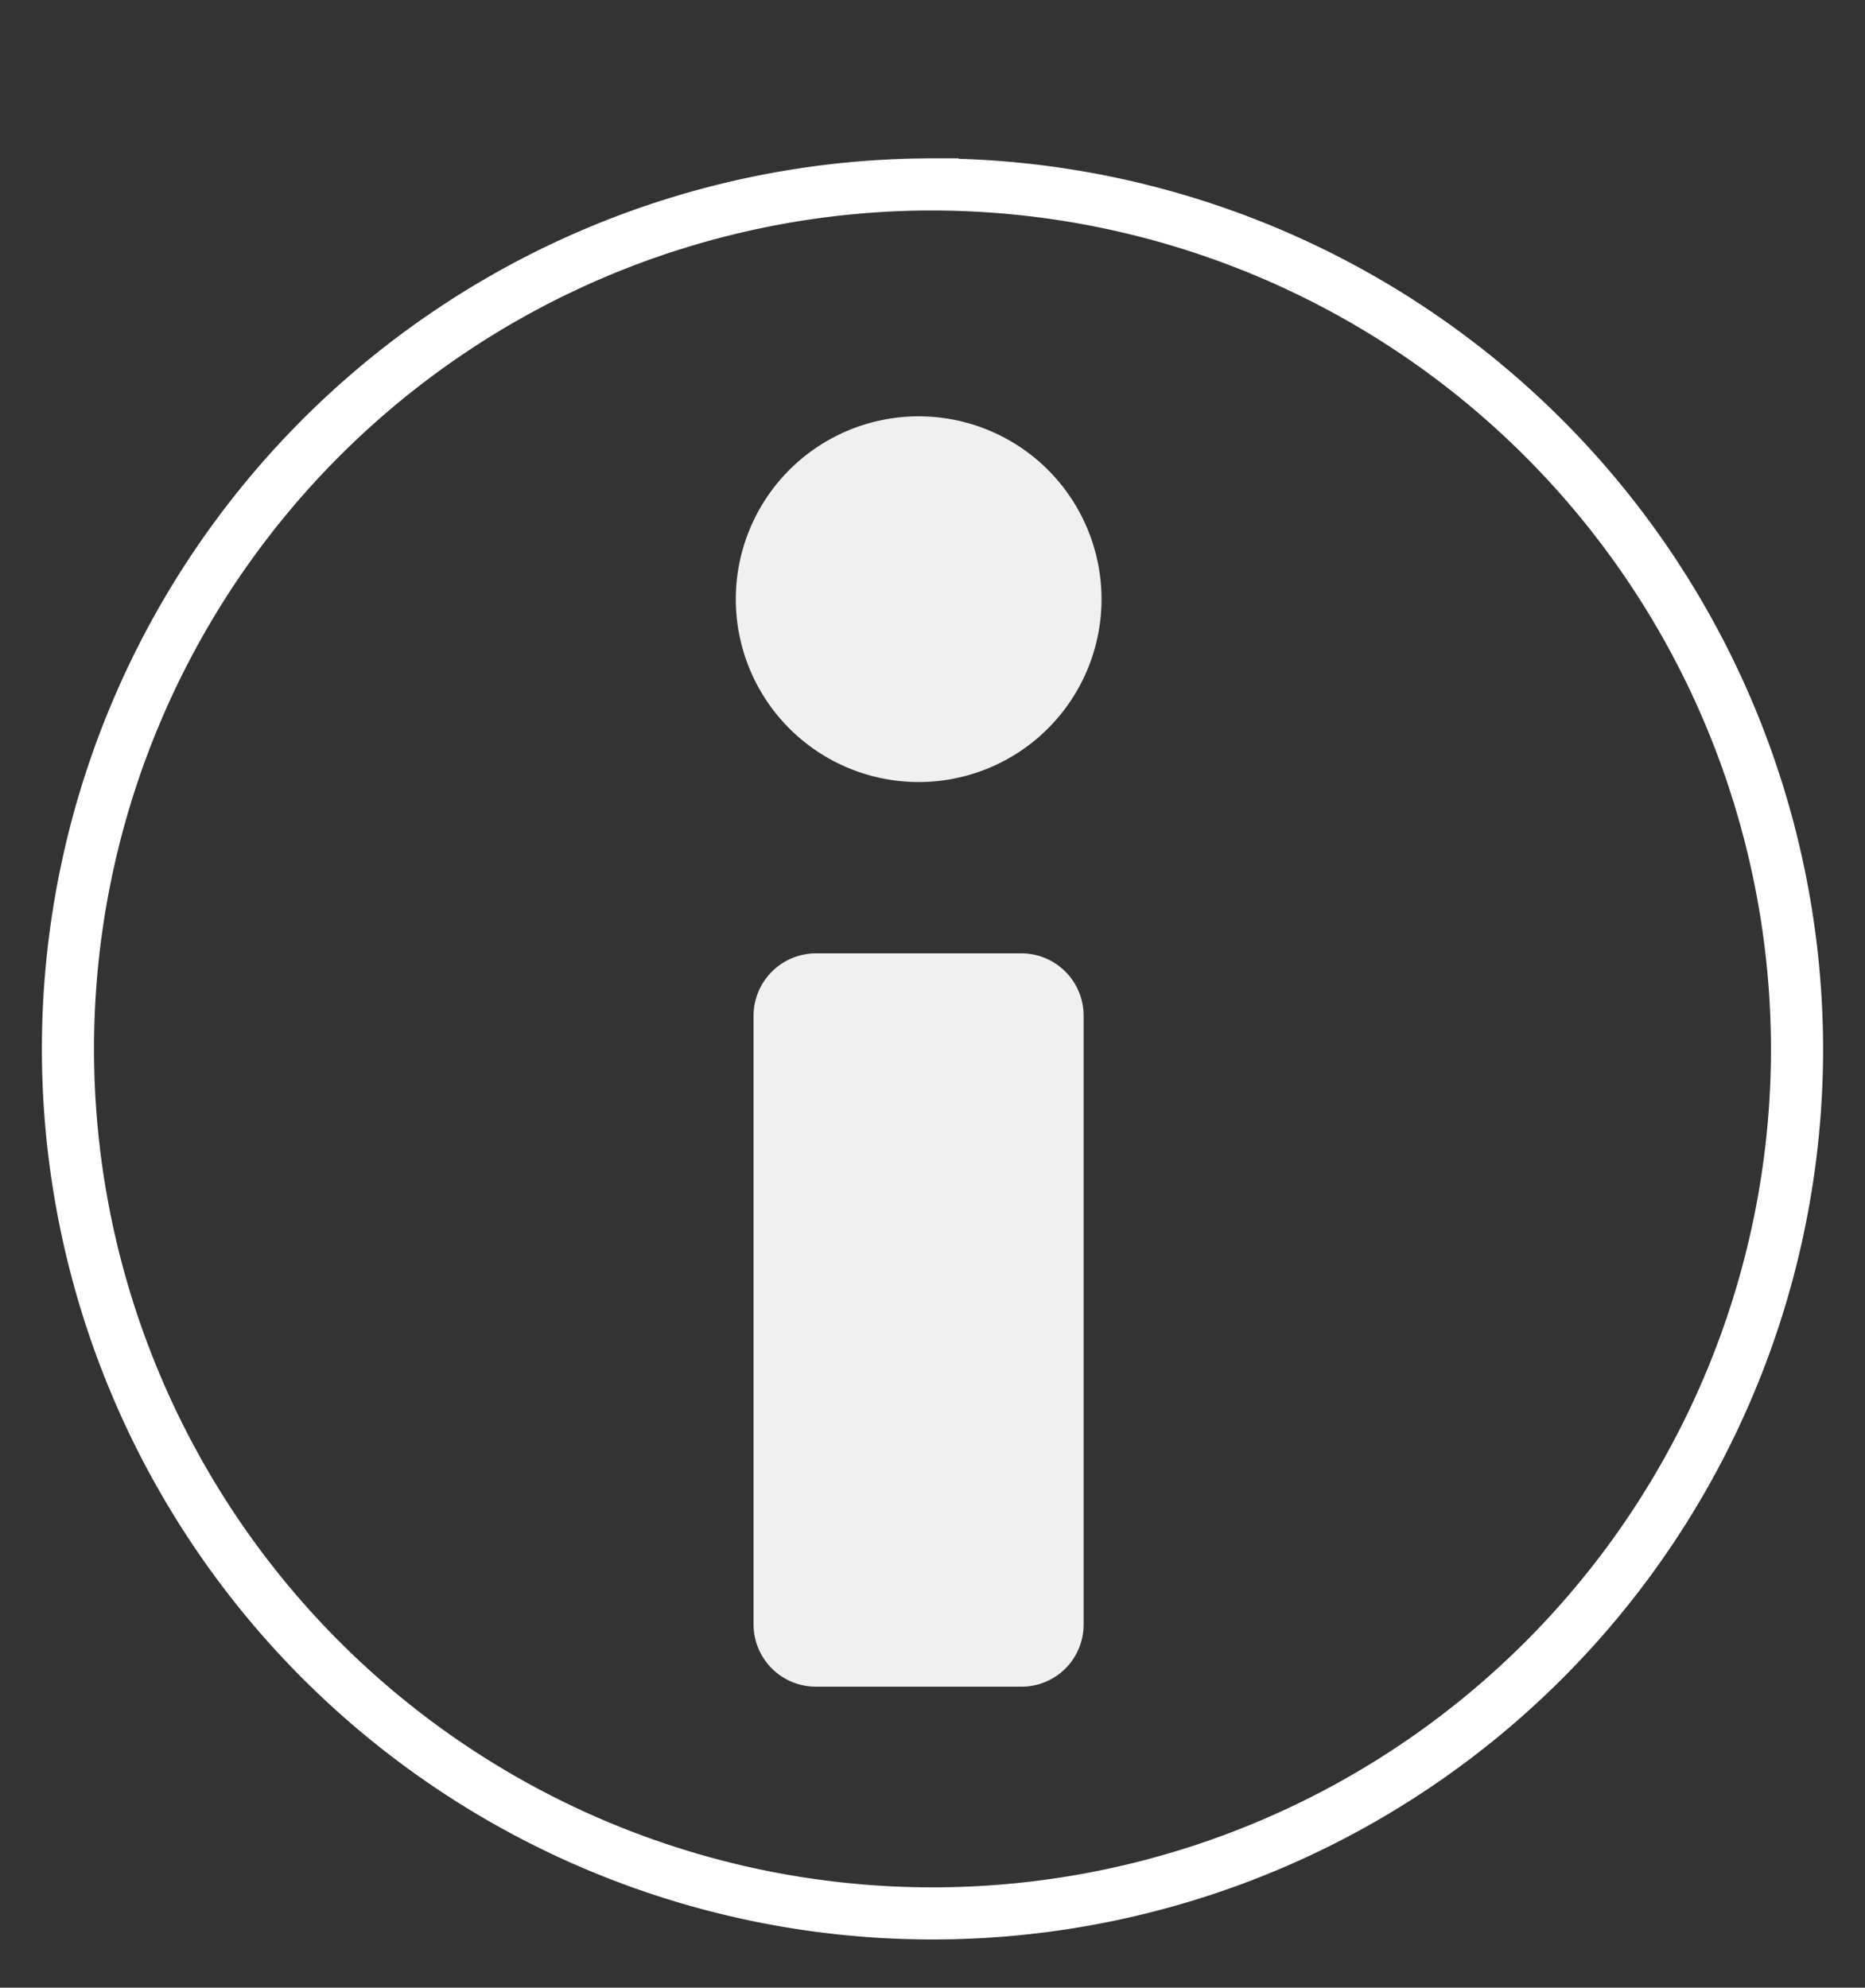 <svg xmlns="http://www.w3.org/2000/svg" width="89.6" height="95.5" xmlns:v="http://vecta.io/nano"><rect width="100%" height="100%" fill="#333333" stroke="none"/><path d="M44.8 8.86a41.535 41.535 0 1 0 41.535 41.535A41.586 41.586 0 0 0 44.8 8.861z" fill="none" stroke="#fff" stroke-width="2.504"/><path d="M49.053 45.803H39.2a3.005 3.005 0 0 0-2.997 2.997v29.24a2.995 2.995 0 0 0 2.997 2.997h9.863a2.984 2.984 0 0 0 2.997-2.997V48.8a2.995 2.995 0 0 0-2.997-2.997zm-4.933-25.8a8.785 8.785 0 1 0 8.8 8.784 8.784 8.784 0 0 0-8.8-8.784z" fill="#f0f0f0"/></svg>